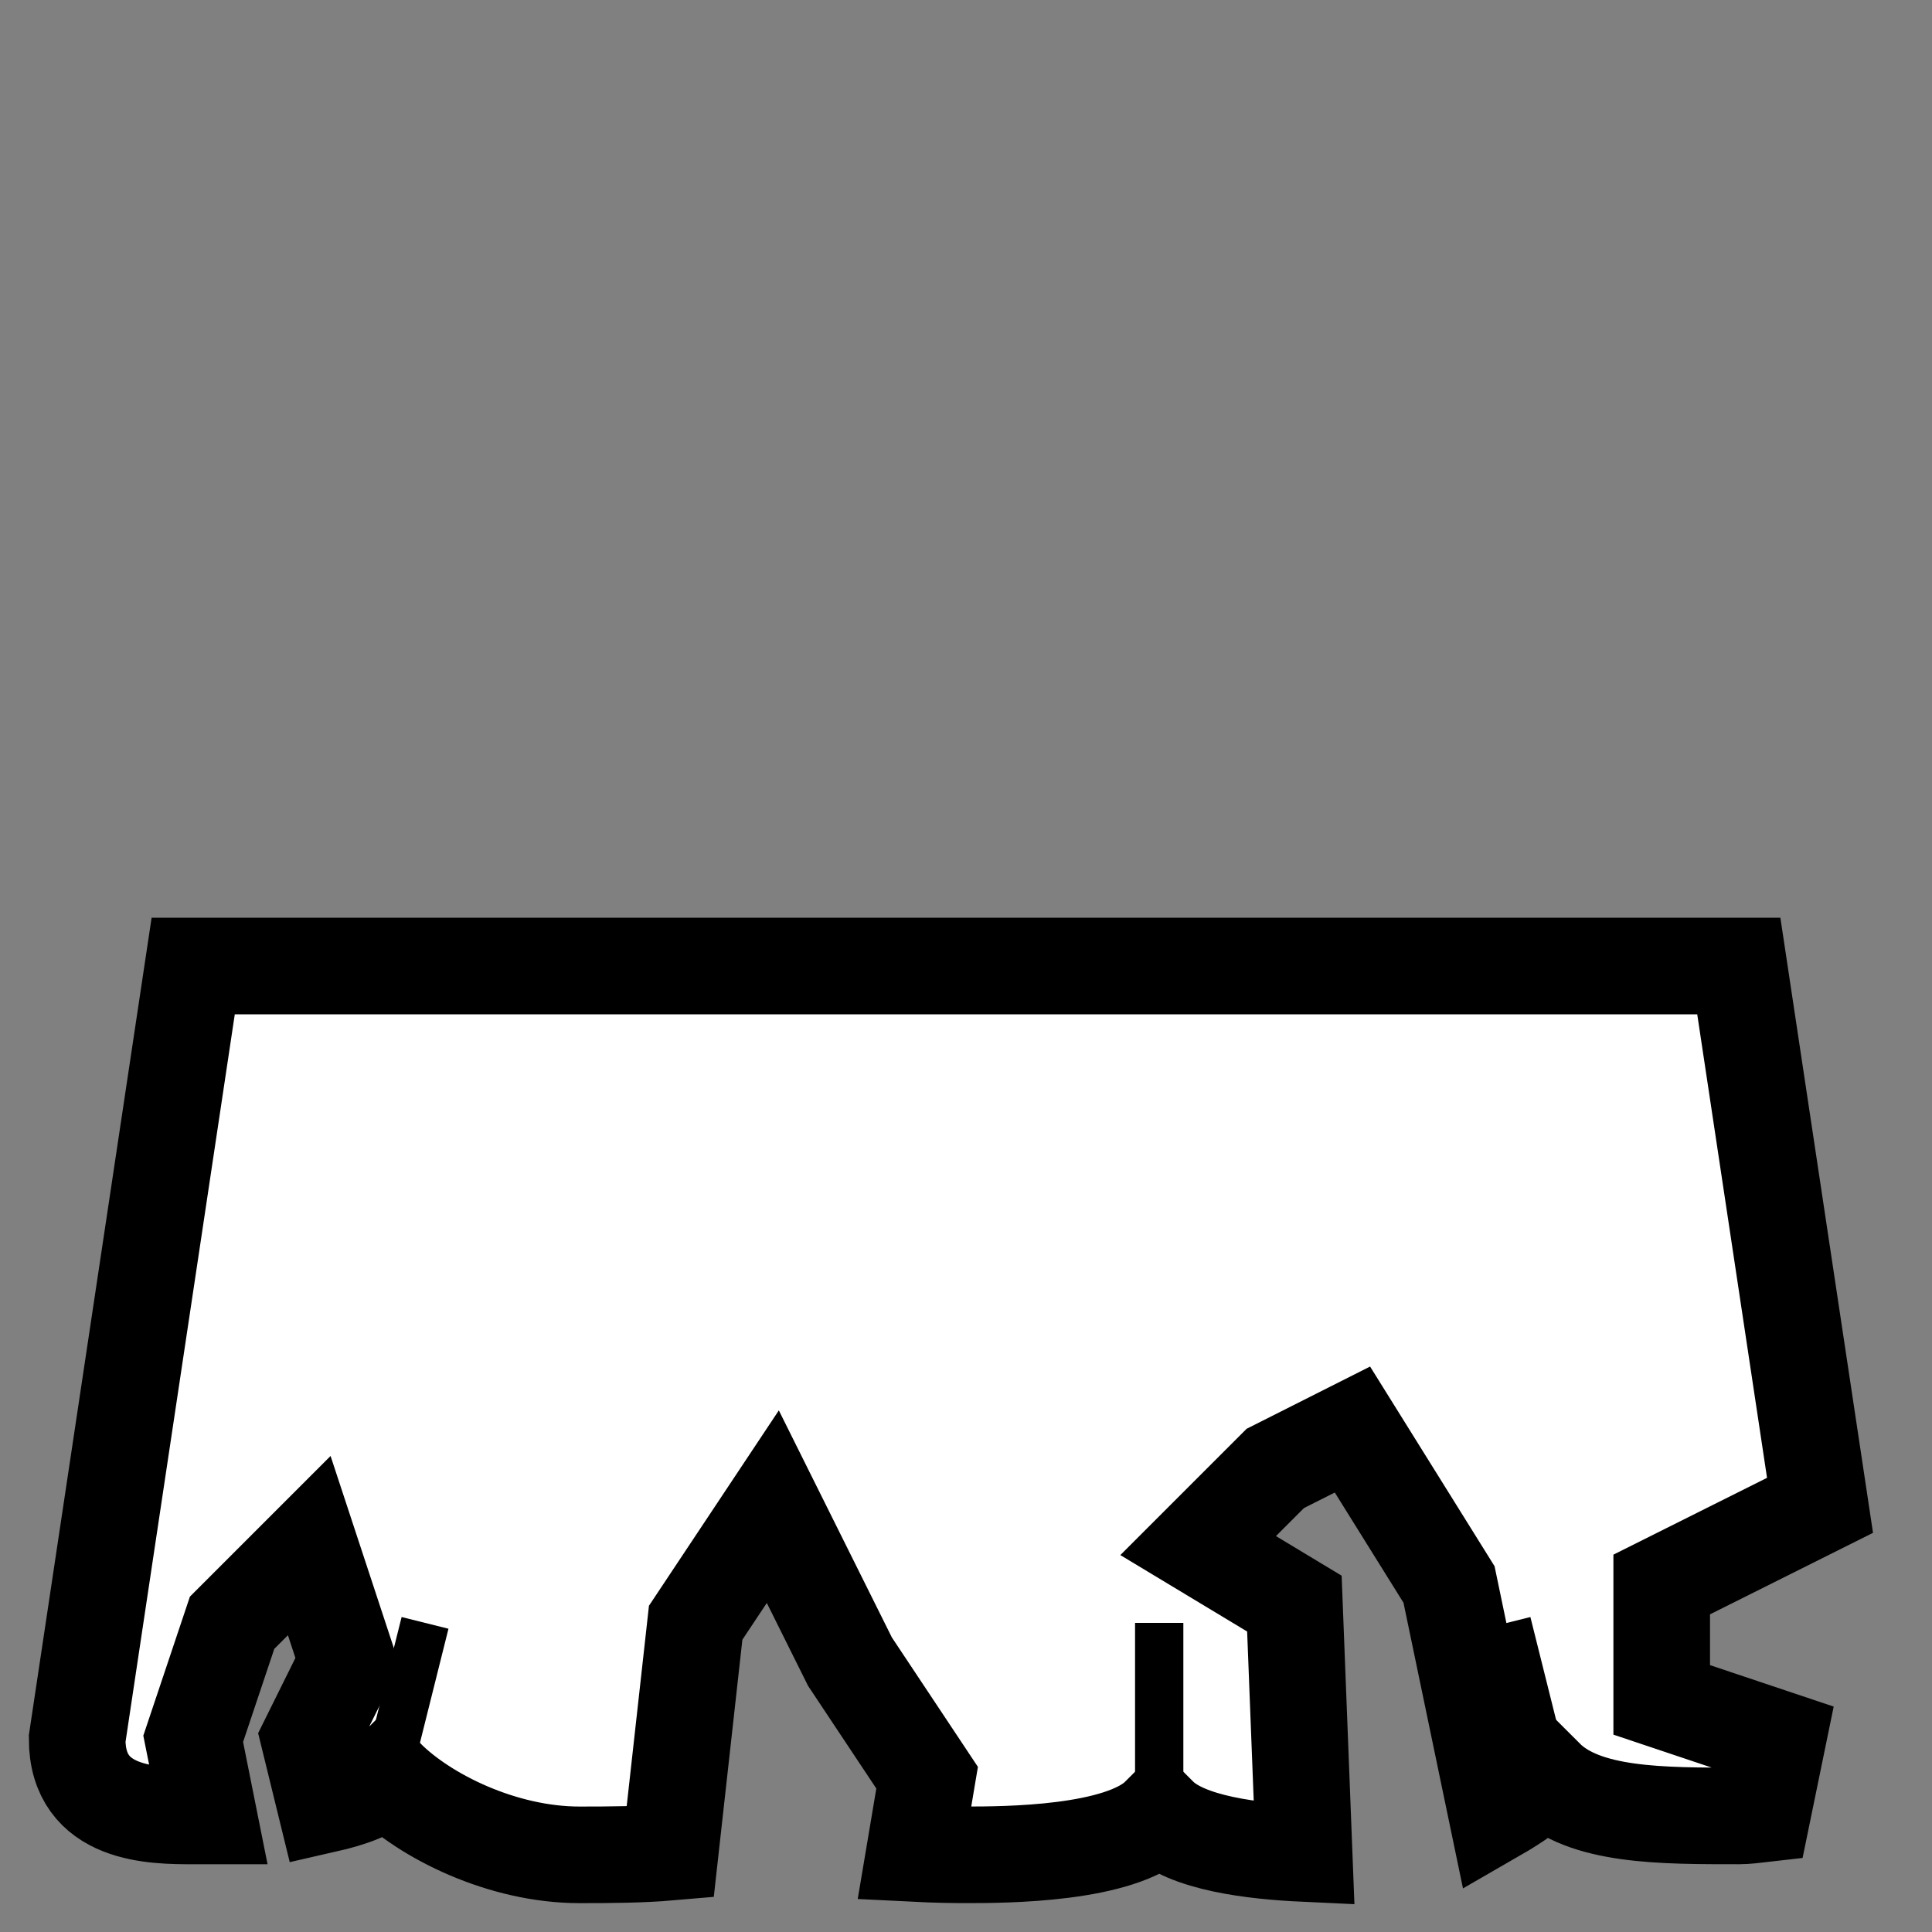 <!--?xml version="1.0" encoding="UTF-8" standalone="no"?--><!-- Created with Inkscape (http://www.inkscape.org/) --><svg xmlns:dc="http://purl.org/dc/elements/1.1/" xmlns:cc="http://creativecommons.org/ns#" xmlns:rdf="http://www.w3.org/1999/02/22-rdf-syntax-ns#" xmlns:svg="http://www.w3.org/2000/svg" xmlns="http://www.w3.org/2000/svg" xmlns:sodipodi="http://sodipodi.sourceforge.net/DTD/sodipodi-0.dtd" xmlns:inkscape="http://www.inkscape.org/namespaces/inkscape" width="100%" height="100%" viewBox="0 0 90 90" id="svg2" version="1.1" inkscape:version="0.48.4 r9939" sodipodi:docname="ragged-cape.svg" class="ragged-cape" data-z="0" data-slots="back">
  <rect x="0" y="0" width="90" height="90" fill="#808080" stroke="none"/>
  <defs id="defs4">
    <inkscape:path-effect effect="sketch" id="path-effect5121-4" is_visible="true" nbiter_approxstrokes="3" strokelength="1" strokelength_rdm="0;1" strokeoverlap="0.1" strokeoverlap_rdm="0;1" ends_tolerance="0.9;1" parallel_offset="0.9;1" tremble_size="1.5;1" tremble_frequency="0.01" nbtangents="0" tgt_places_rdmness="1;1" tgtscale="10.5" tgtlength="100" tgtlength_rdm="0.1;1"/>
    <inkscape:path-effect effect="sketch" id="path-effect5121-7" is_visible="true" nbiter_approxstrokes="3" strokelength="1" strokelength_rdm="0;1" strokeoverlap="0.1" strokeoverlap_rdm="0;1" ends_tolerance="0.9;1" parallel_offset="0.9;1" tremble_size="1.5;1" tremble_frequency="0.01" nbtangents="0" tgt_places_rdmness="1;1" tgtscale="10.5" tgtlength="100" tgtlength_rdm="0.1;1"/>
    <inkscape:path-effect effect="sketch" id="path-effect5257" is_visible="true" nbiter_approxstrokes="2" strokelength="1" strokelength_rdm="0.1;1" strokeoverlap="0" strokeoverlap_rdm="0;1" ends_tolerance="0;1" parallel_offset="0.8;1" tremble_size="0.7;1" tremble_frequency="1" nbtangents="0" tgt_places_rdmness="1;1" tgtscale="10" tgtlength="100" tgtlength_rdm="0.3;1"/>
  </defs>
  <sodipodi:namedview id="base" pagecolor="#ffffff" bordercolor="#666666" borderopacity="1.0" inkscape:pageopacity="0.0" inkscape:pageshadow="2" inkscape:zoom="3.9912026" inkscape:cx="132.53668" inkscape:cy="-31.527546" inkscape:document-units="in" inkscape:current-layer="svg2" showgrid="false" units="in" inkscape:window-width="1920" inkscape:window-height="1017" inkscape:window-x="-8" inkscape:window-y="-8" inkscape:window-maximized="1">
    <inkscape:grid type="xygrid" id="grid2994" empspacing="5" visible="true" enabled="true" snapvisiblegridlinesonly="true" units="in" spacingx="0.014in" spacingy="0.014in"/>
  </sodipodi:namedview>
  <g inkscape:label="Body" inkscape:groupmode="layer" id="layer1" class="cape" transform="translate(0,-962.36)" style="display:inline">
    <path sodipodi:nodetypes="ccsccccccccsccccccscccccccccsccccccccc" inkscape:connector-curvature="0" id="path3958-7-1-2" d="m 9,1007.36 -5.406,36 c 0,3.6 3.606,3.594 5.406,3.594 0.17,0 0.491,0 0.719,0 L 9,1043.36 l 1.812,-5.406 3.594,-3.594 1.781,5.406 -1.781,3.594 0.75,3.062 c 1.176,-0.267 2.226,-0.632 2.844,-1.25 1.8,1.8 5.4,3.594 9,3.594 1.443,0 2.892,-0.01 4.219,-0.125 l 1.188,-10.688 3.594,-5.406 3.594,7.219 3.594,5.406 -0.594,3.531 c 0.994,0.05 1.866,0.062 2.406,0.062 1.8,0 7.2,-0.013 9,-1.812 1.288,1.288 4.413,1.642 6.75,1.75 l -0.453,-11.641 -4.484,-2.703 3.594,-3.594 3.594,-1.812 4.5,7.219 2.219,10.656 c 0.899,-0.518 1.698,-1.073 2.281,-1.656 1.8,1.8 5.4,1.781 9,1.781 0.385,0 0.75,-0.055 1.094,-0.094 l 0.719,-3.5 -5.406,-1.812 0,-5.375 7.375,-3.688 L 81,1007.36 l -18,0 -36,0 z" style="fill:#ffffff;fill-opacity:1;stroke:#000000;stroke-width:4.5;stroke-linecap:butt;stroke-linejoin:miter;stroke-miterlimit:4;stroke-opacity:1;stroke-dasharray:none"/>
    <path sodipodi:nodetypes="cccccc" inkscape:connector-curvature="0" d="m 72,1045.16 -1.8,-7.2 m -16.2,9 0,-9 m -36,7.2 1.8,-7.2" style="fill:#ffffff;fill-opacity:1;stroke:#000000;stroke-width:2.25;stroke-linecap:butt;stroke-linejoin:miter;stroke-miterlimit:4;stroke-opacity:1;stroke-dasharray:none" id="path3992-1-3"/>
  </g>
</svg>

